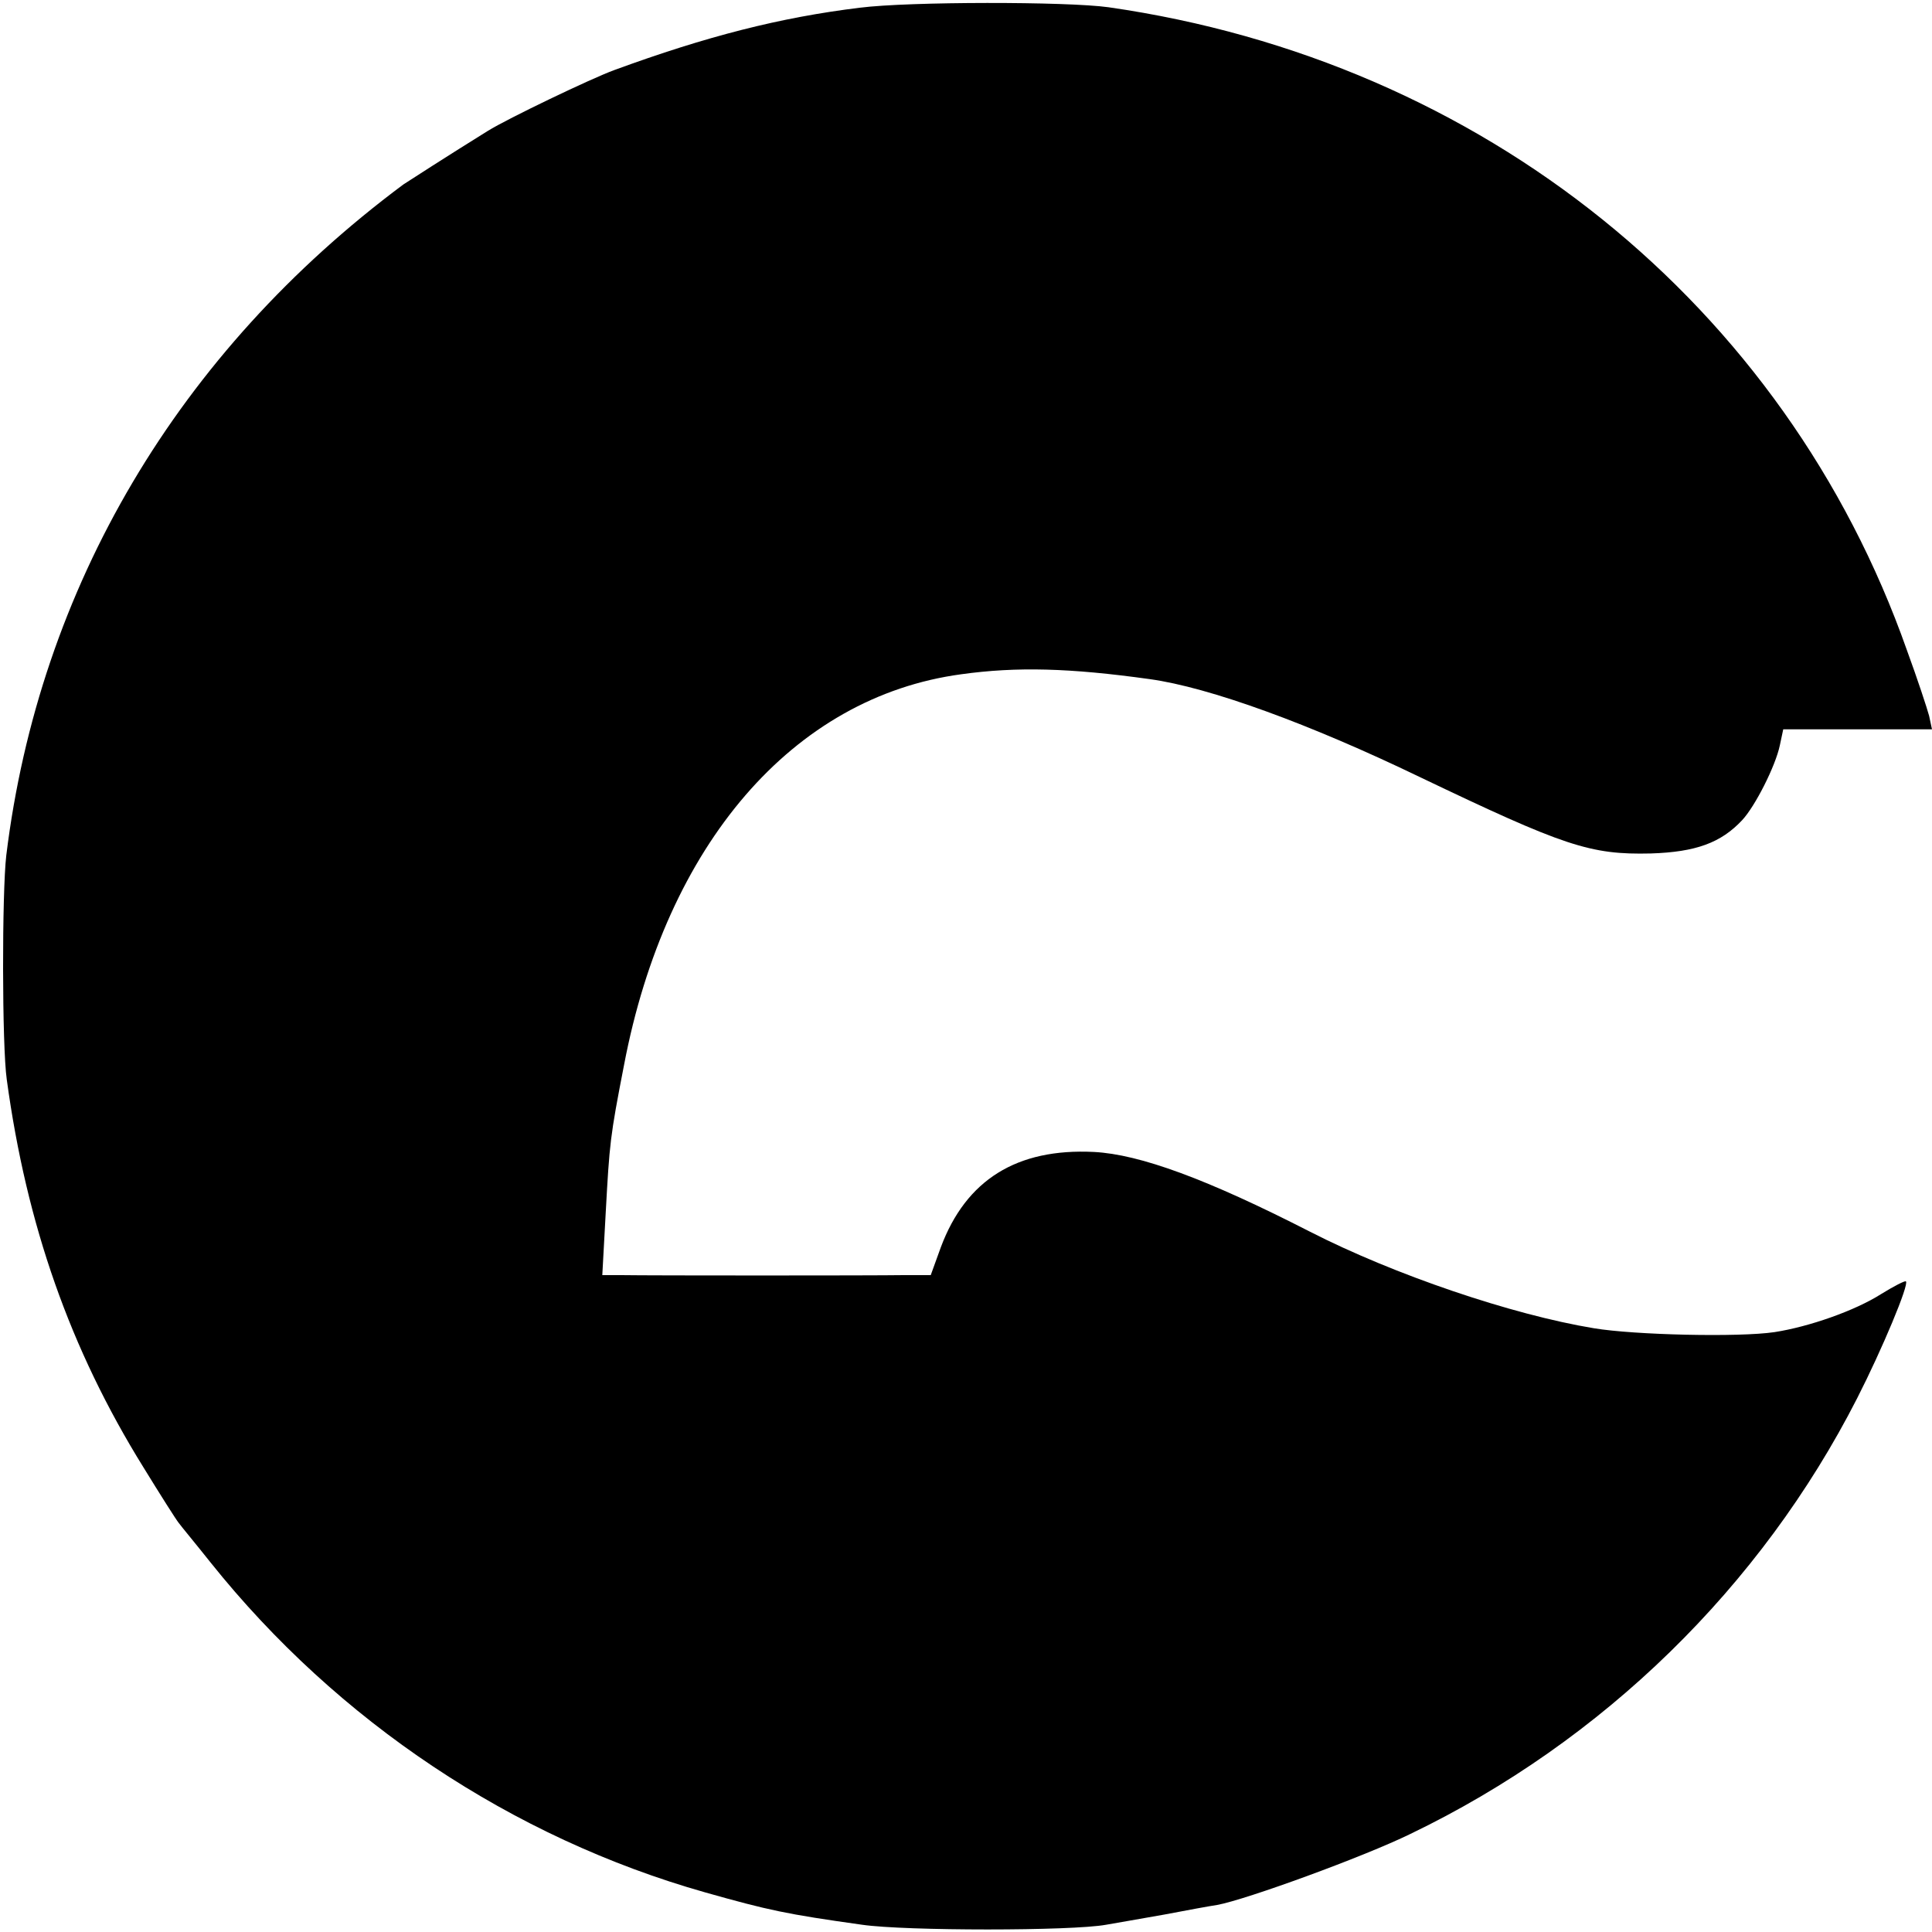 <?xml version="1.0" standalone="no"?>
<!DOCTYPE svg PUBLIC "-//W3C//DTD SVG 20010904//EN"
 "http://www.w3.org/TR/2001/REC-SVG-20010904/DTD/svg10.dtd">
<svg version="1.0" xmlns="http://www.w3.org/2000/svg"
 width="400pt" height="400pt" viewBox="0 0 400 400"
 preserveAspectRatio="xMidYMid meet">
<g transform="translate(0,400) scale(0.1,-0.1)"
fill="#000000" stroke="none">
<path d="M1780 3984 c-164 -20 -317 -59 -508 -129 -47 -17 -222 -101 -262
-126 -79 -49 -166 -105 -175 -111 -466 -347 -754 -834 -822 -1389 -9 -77 -9
-394 1 -464 41 -301 131 -558 283 -803 35 -57 68 -109 73 -115 5 -7 35 -43 66
-82 263 -329 625 -570 1024 -683 131 -37 168 -45 325 -67 90 -13 434 -13 505
0 19 3 73 13 120 21 47 9 96 18 110 20 60 11 304 100 400 147 399 192 726 512
925 902 52 102 108 236 101 242 -2 2 -25 -10 -51 -26 -55 -35 -150 -68 -221
-79 -74 -11 -290 -6 -374 8 -170 28 -414 111 -588 200 -213 109 -352 160 -447
165 -160 8 -265 -58 -317 -197 l-21 -58 -56 0 c-62 -1 -524 -1 -585 0 l-39 0
7 128 c8 146 9 158 38 307 87 457 350 762 698 809 115 16 225 13 390 -10 124
-17 332 -93 560 -203 299 -143 352 -161 478 -158 93 3 145 22 189 69 27 29 69
112 78 155 l7 33 154 0 154 0 -6 28 c-4 15 -24 76 -46 136 -252 715 -879 1220
-1653 1331 -86 12 -413 12 -515 -1z"/>
</g>
</svg>
